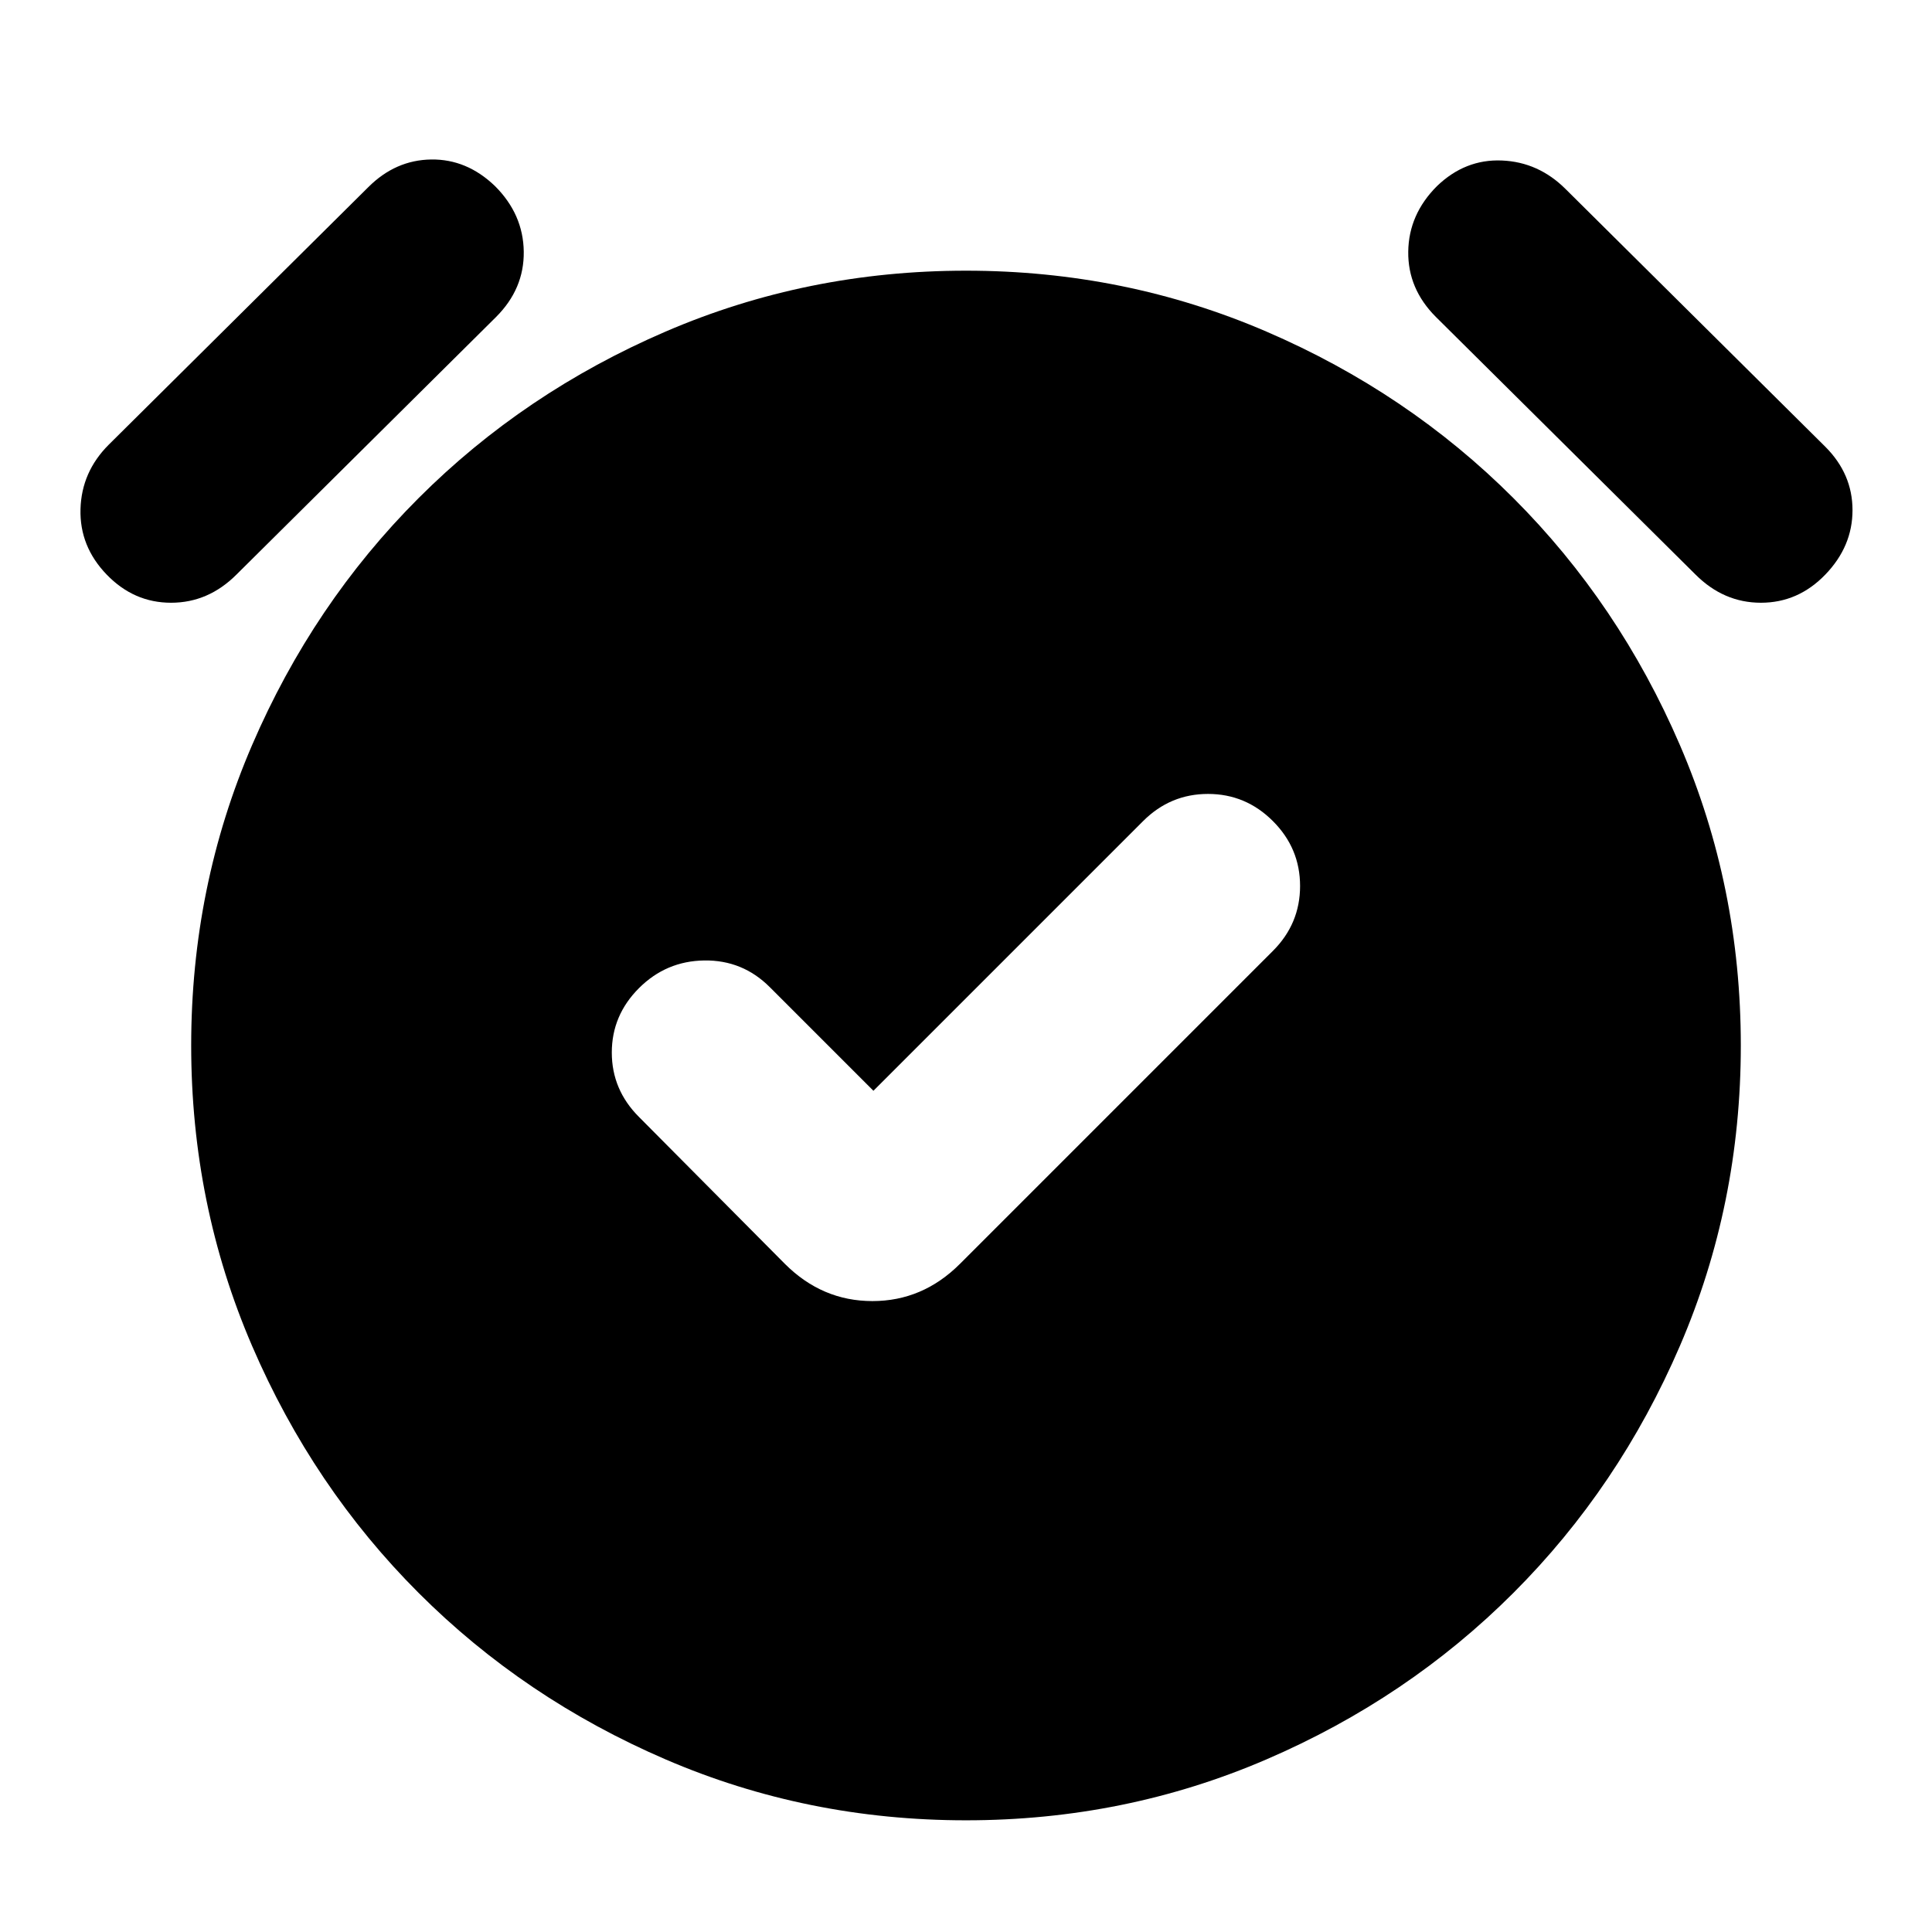 <svg xmlns="http://www.w3.org/2000/svg" height="24" viewBox="0 -960 960 960" width="24"><path d="m434-418-51.5-51.5Q369-483 350-482.75T317.5-469Q304-455.5 304-437t13.5 32l72.5 73q18.5 18.5 43.5 18.5T477-332l155.5-155.5Q646-501 646-519.75T632.5-552q-13.5-13.5-32.25-13.5T568-552L434-418Zm46 362.5q-79 0-149.25-30.25T208-168.5q-52.5-52.5-82.75-122.75T95-440.5q0-79 30.25-149.25T208-712.5q52.5-52.5 122.75-82.75T480-825.5q79 0 149.25 30.25T752-712.5q52.5 52.5 82.75 122.75T865-440.5q0 79-30.25 149.25T752-168.5Q699.5-116 629.25-85.75T480-55.5Zm-427-619q-13.5-14-13-32.5t14-32l129-128q13.5-13.5 31.25-13.75T246-867.5q14 14 14.25 32.5t-13.75 32.5l-129 128q-14 14-32.5 14t-32-14Zm854 0q-13.5 14-32 14t-32.5-14l-129-128q-14-14-13.75-32.5T714-867.5q14-13.5 32.25-12.75T778-866l129 128q13.5 13.5 13.5 31.5t-13.5 32Z"/></svg>